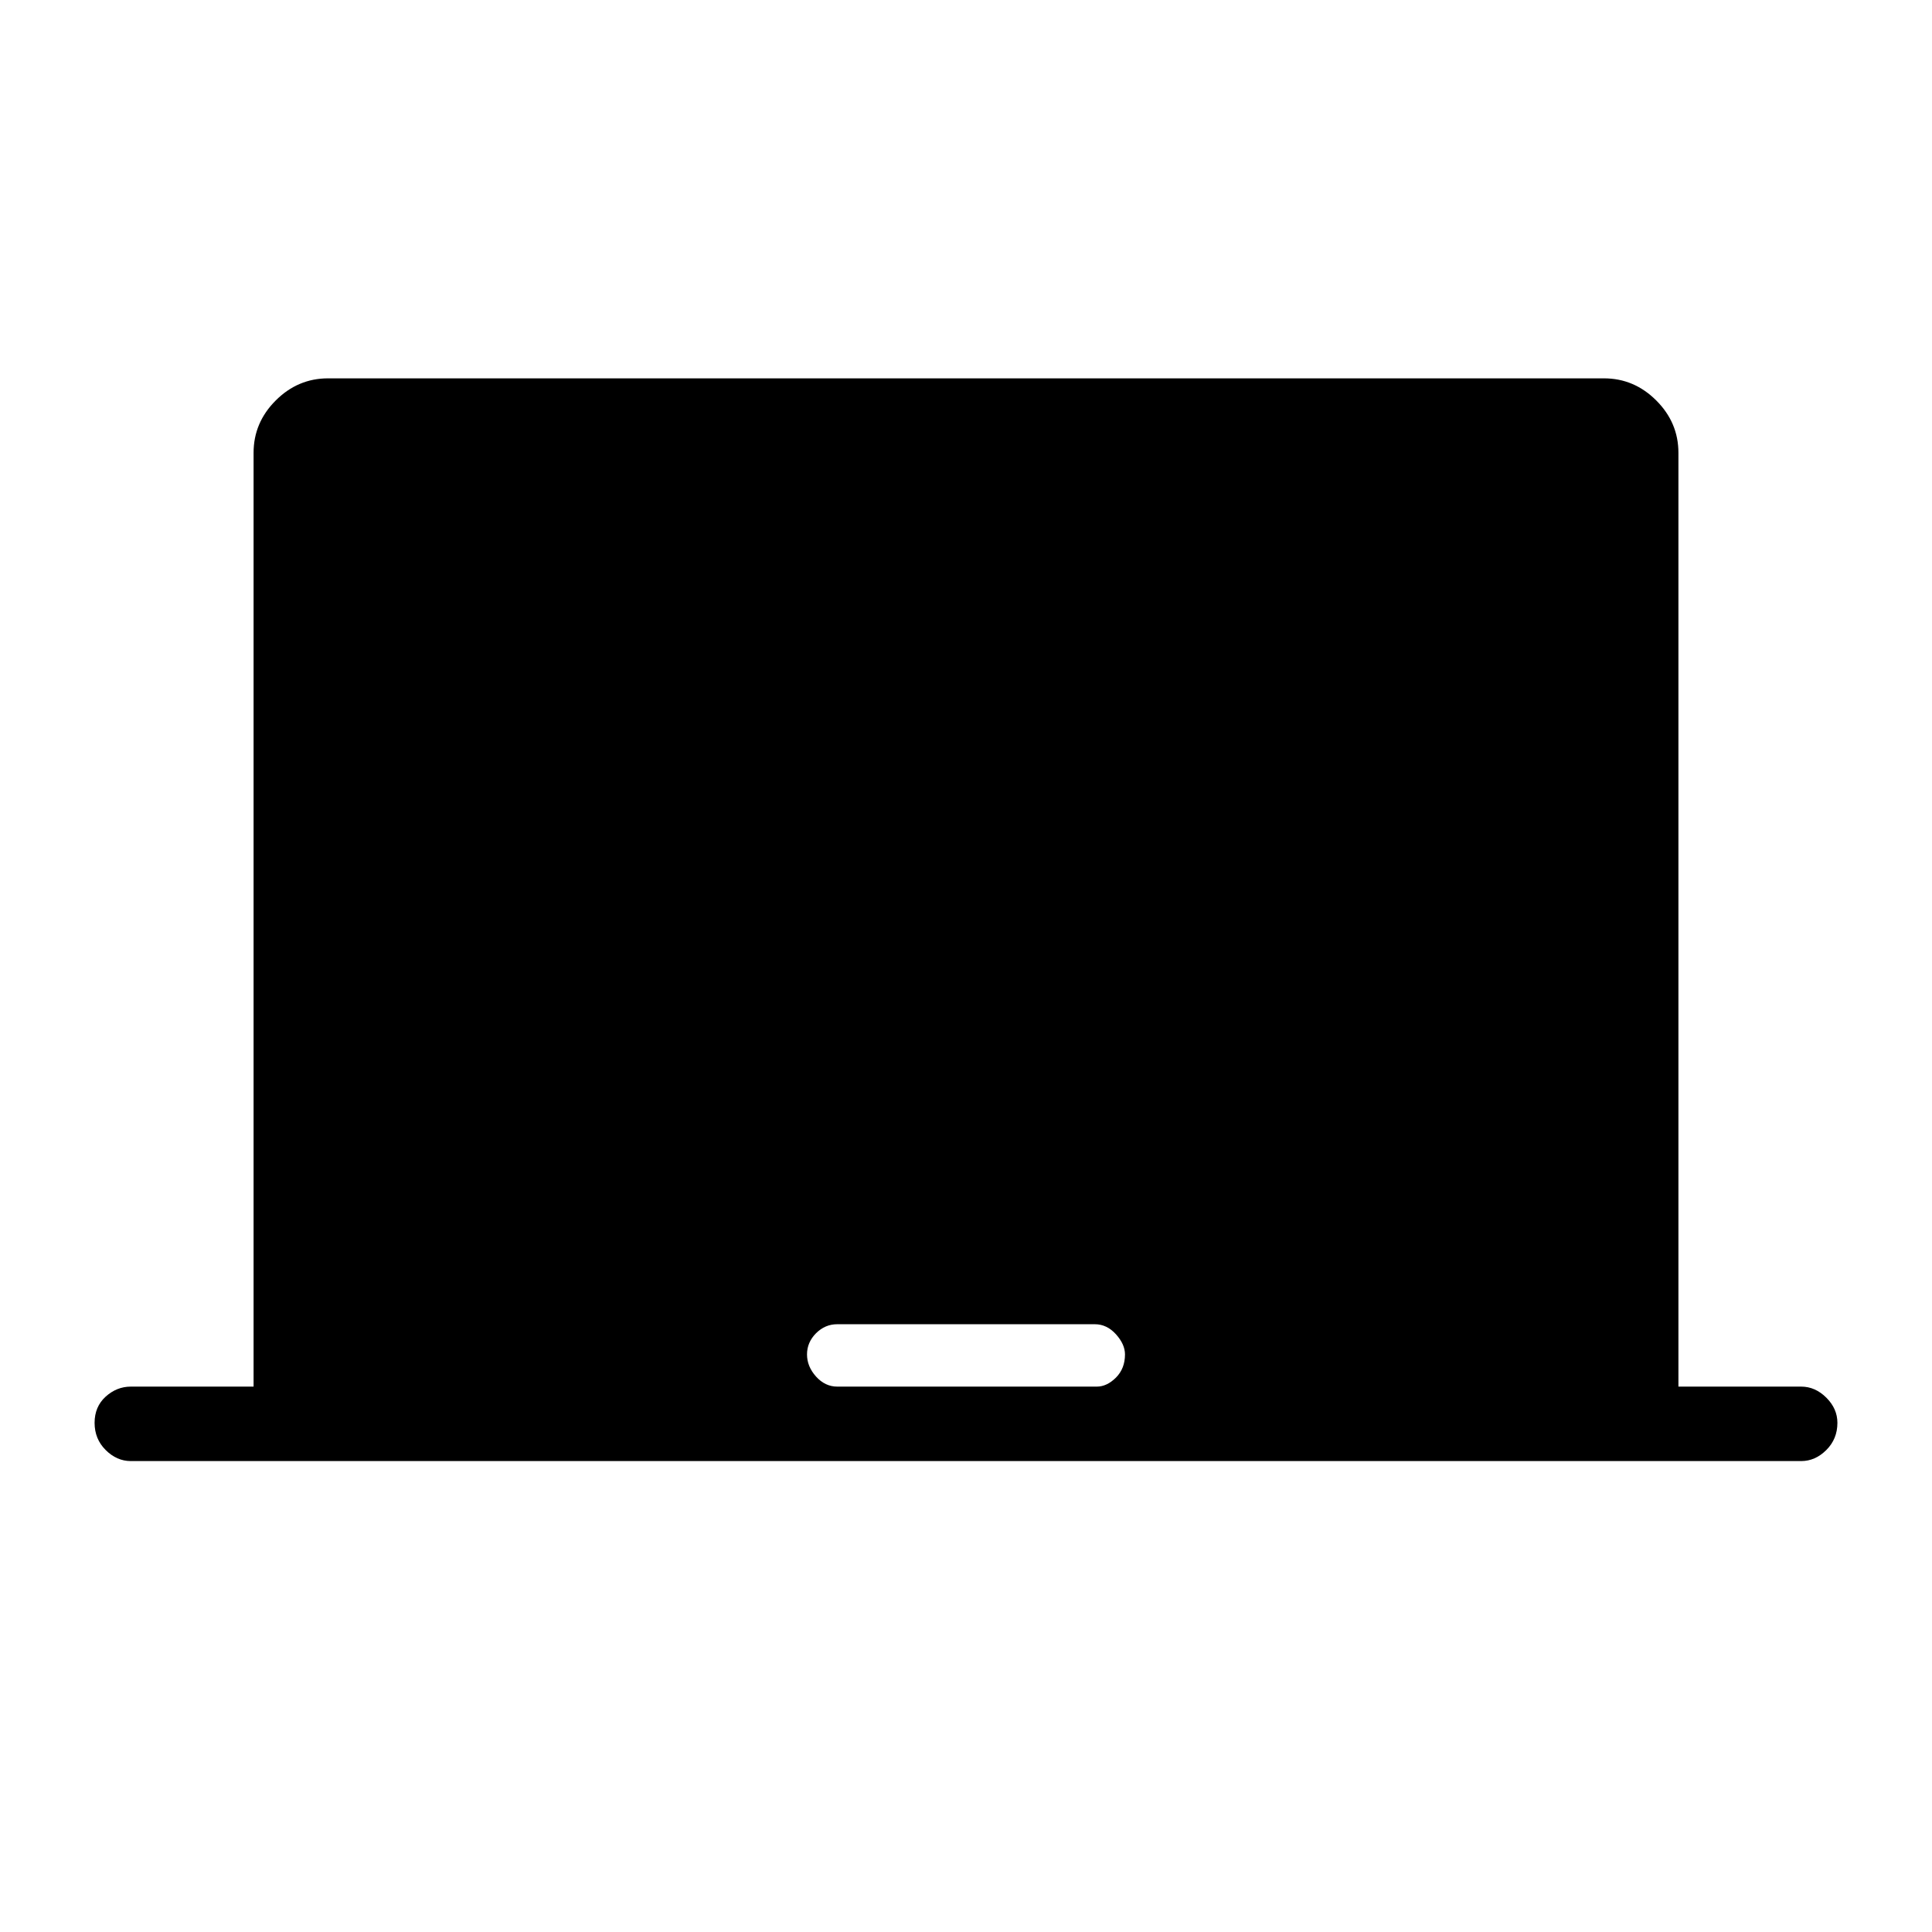 <svg xmlns="http://www.w3.org/2000/svg" height="24" width="24"><path d="M1.625 18.15q-.175 0-.313-.138-.137-.137-.137-.337t.137-.325q.138-.125.313-.125H3.15v-11.6q0-.375.275-.65t.65-.275h15.85q.375 0 .65.275t.275.65v11.6h1.525q.175 0 .313.138.137.137.137.312 0 .2-.137.337-.138.138-.313.138Zm8.775-.925h3.225q.125 0 .238-.112.112-.113.112-.288 0-.125-.112-.25-.113-.125-.263-.125h-3.2q-.15 0-.263.112-.112.113-.112.263 0 .15.112.275.113.125.263.125Z"/></svg>